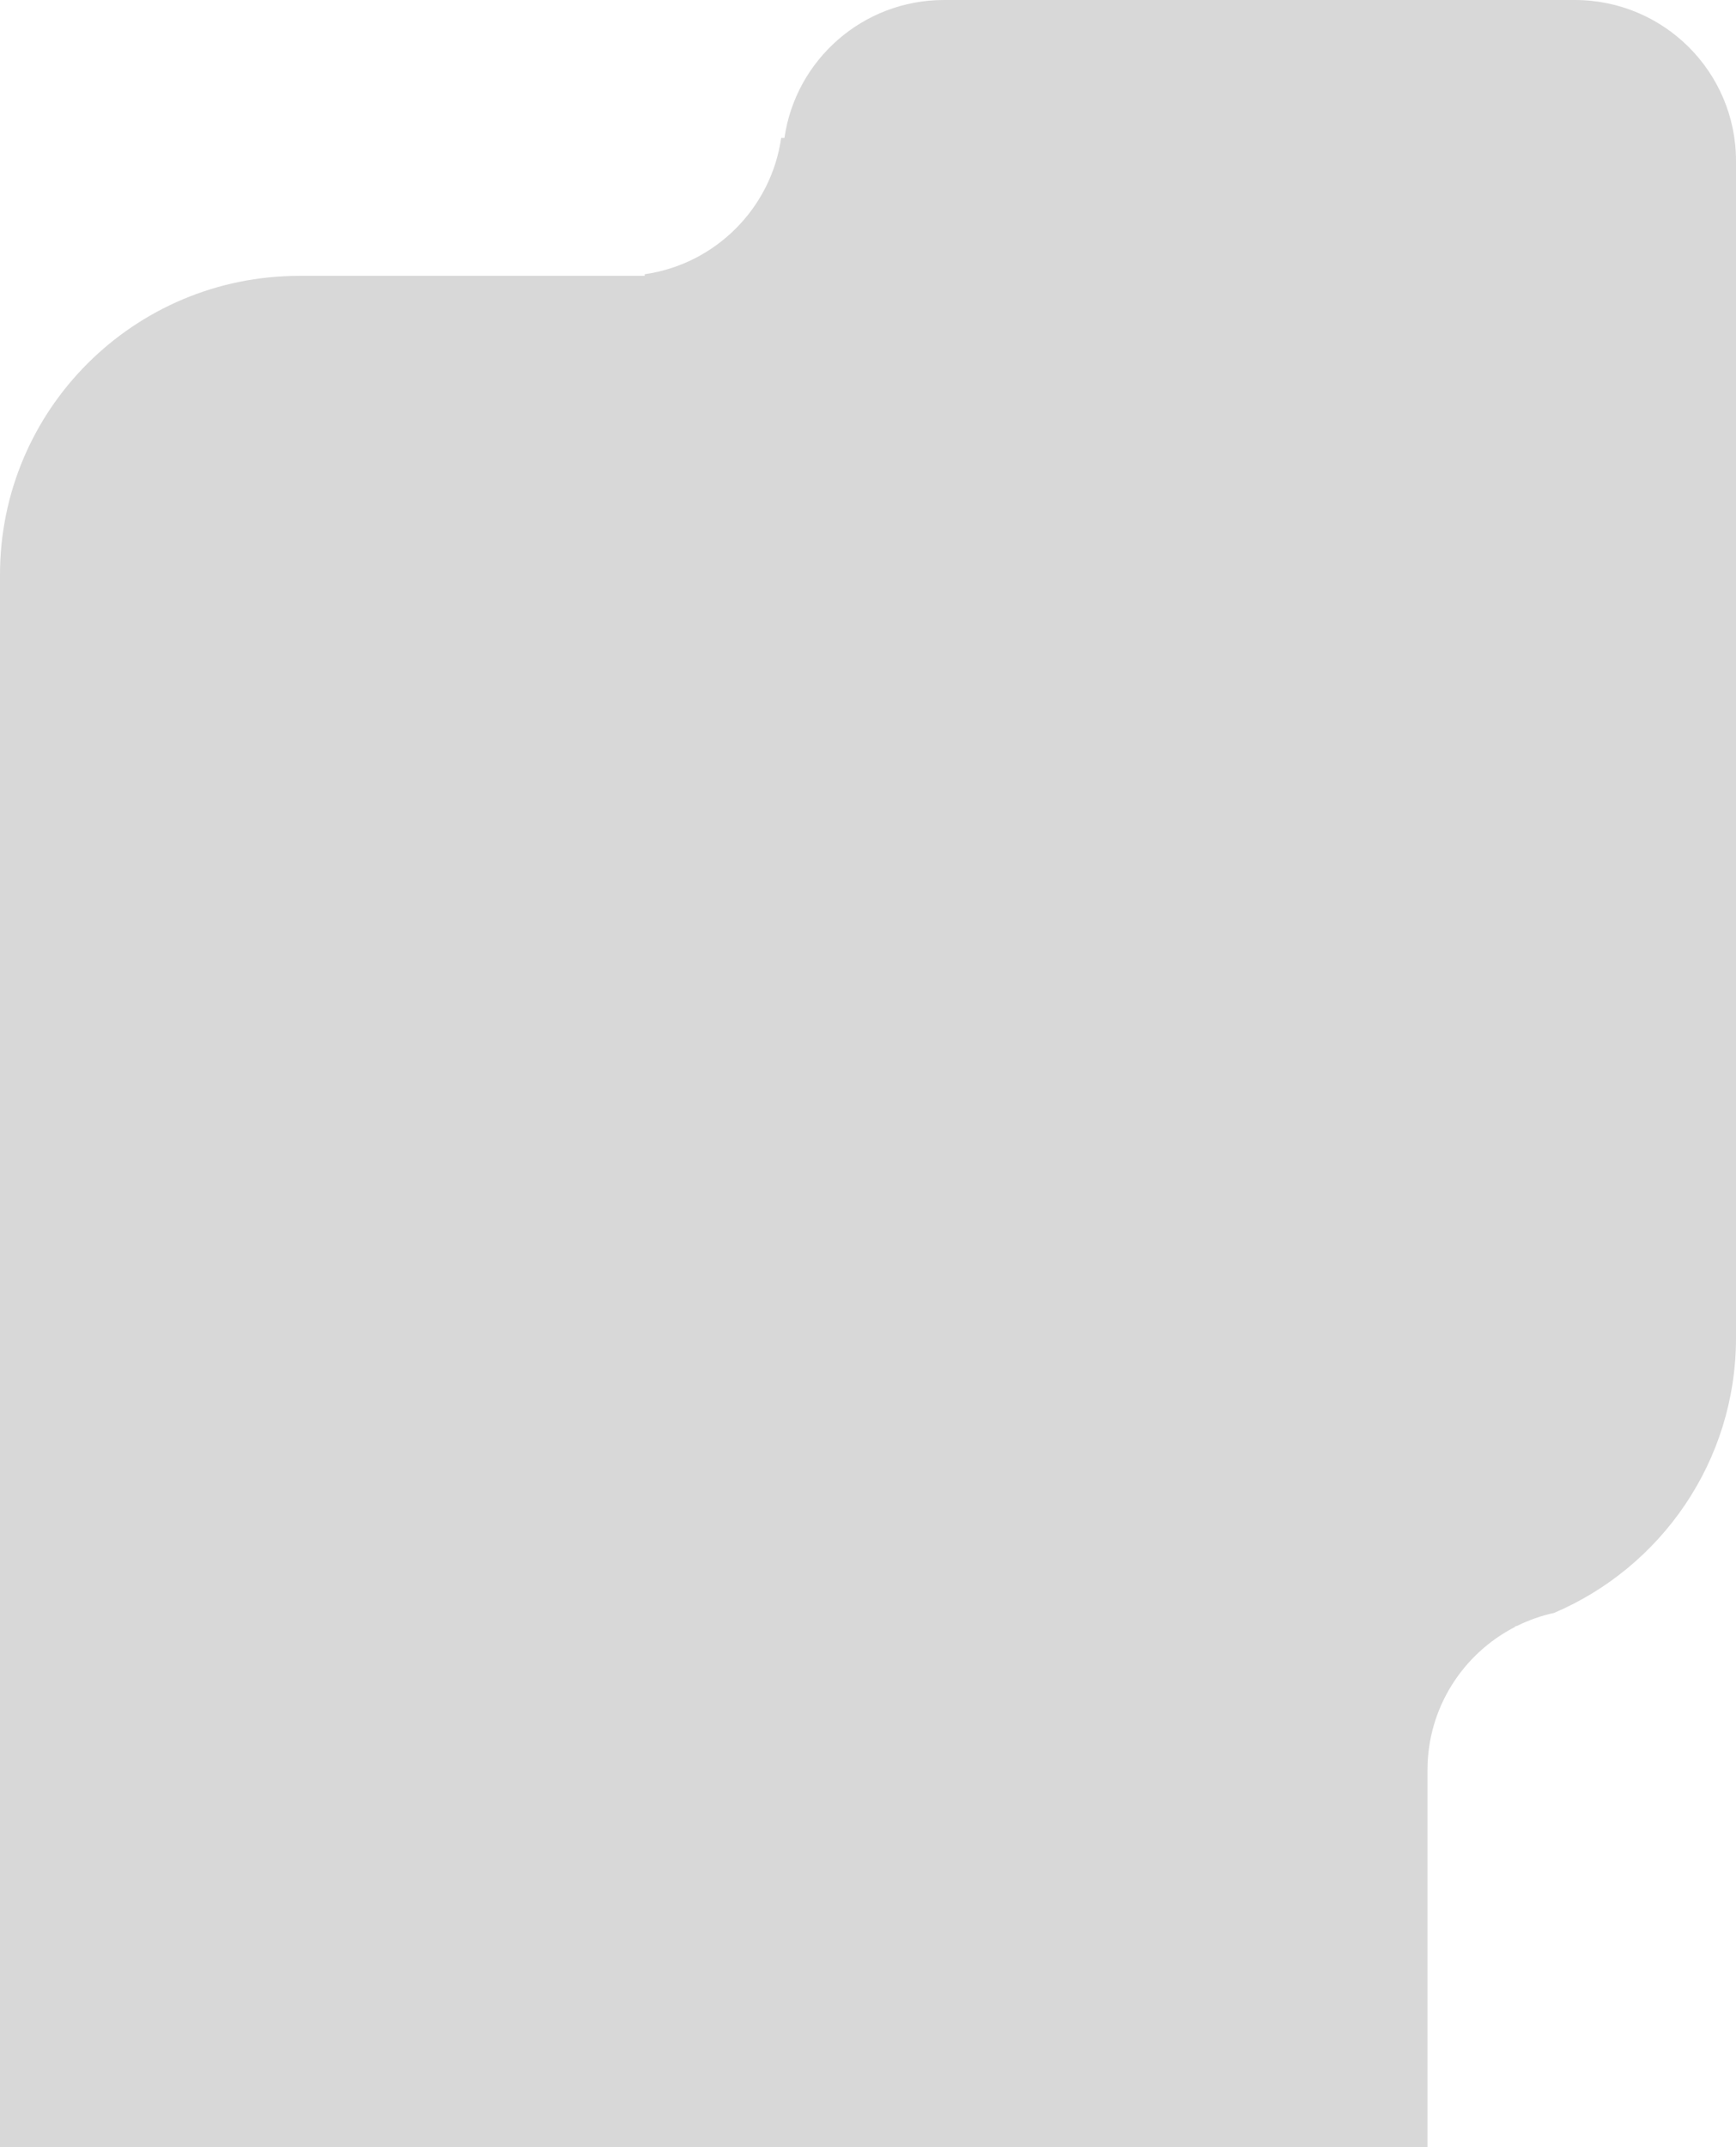 <?xml version="1.0" encoding="UTF-8"?>
<svg width="377px" height="466px" viewBox="0 0 377 466" version="1.1" xmlns="http://www.w3.org/2000/svg" xmlns:xlink="http://www.w3.org/1999/xlink">
    <title>形状结合</title>
    <g id="页面-1" stroke="none" stroke-width="1" fill="none" fill-rule="evenodd">
        <g id="画框mod" transform="translate(-226, -11)" fill="#D8D8D8" fill-rule="nonzero">
            <path d="M568,11 C587.33,11 603,26.636 603,45.925 L603,301.377 C603,328.167 586.722,351.164 563.498,361.057 C560.683,361.668 557.996,362.619 555.48,363.863 L555.001,363.996 L555.001,364.105 C543.717,369.902 536,381.639 536,395.176 L536,477 L226,477 L226,135.732 C226,99.911 255.101,70.872 291,70.872 L396,70.872 L366,70.872 L366.001,70.518 C381.329,68.33 393.453,56.231 395.646,40.935 L396.355,40.935 C398.781,24.01 413.368,11 431,11 L568,11 Z" id="形状结合"></path>
        </g>
    </g>
</svg>